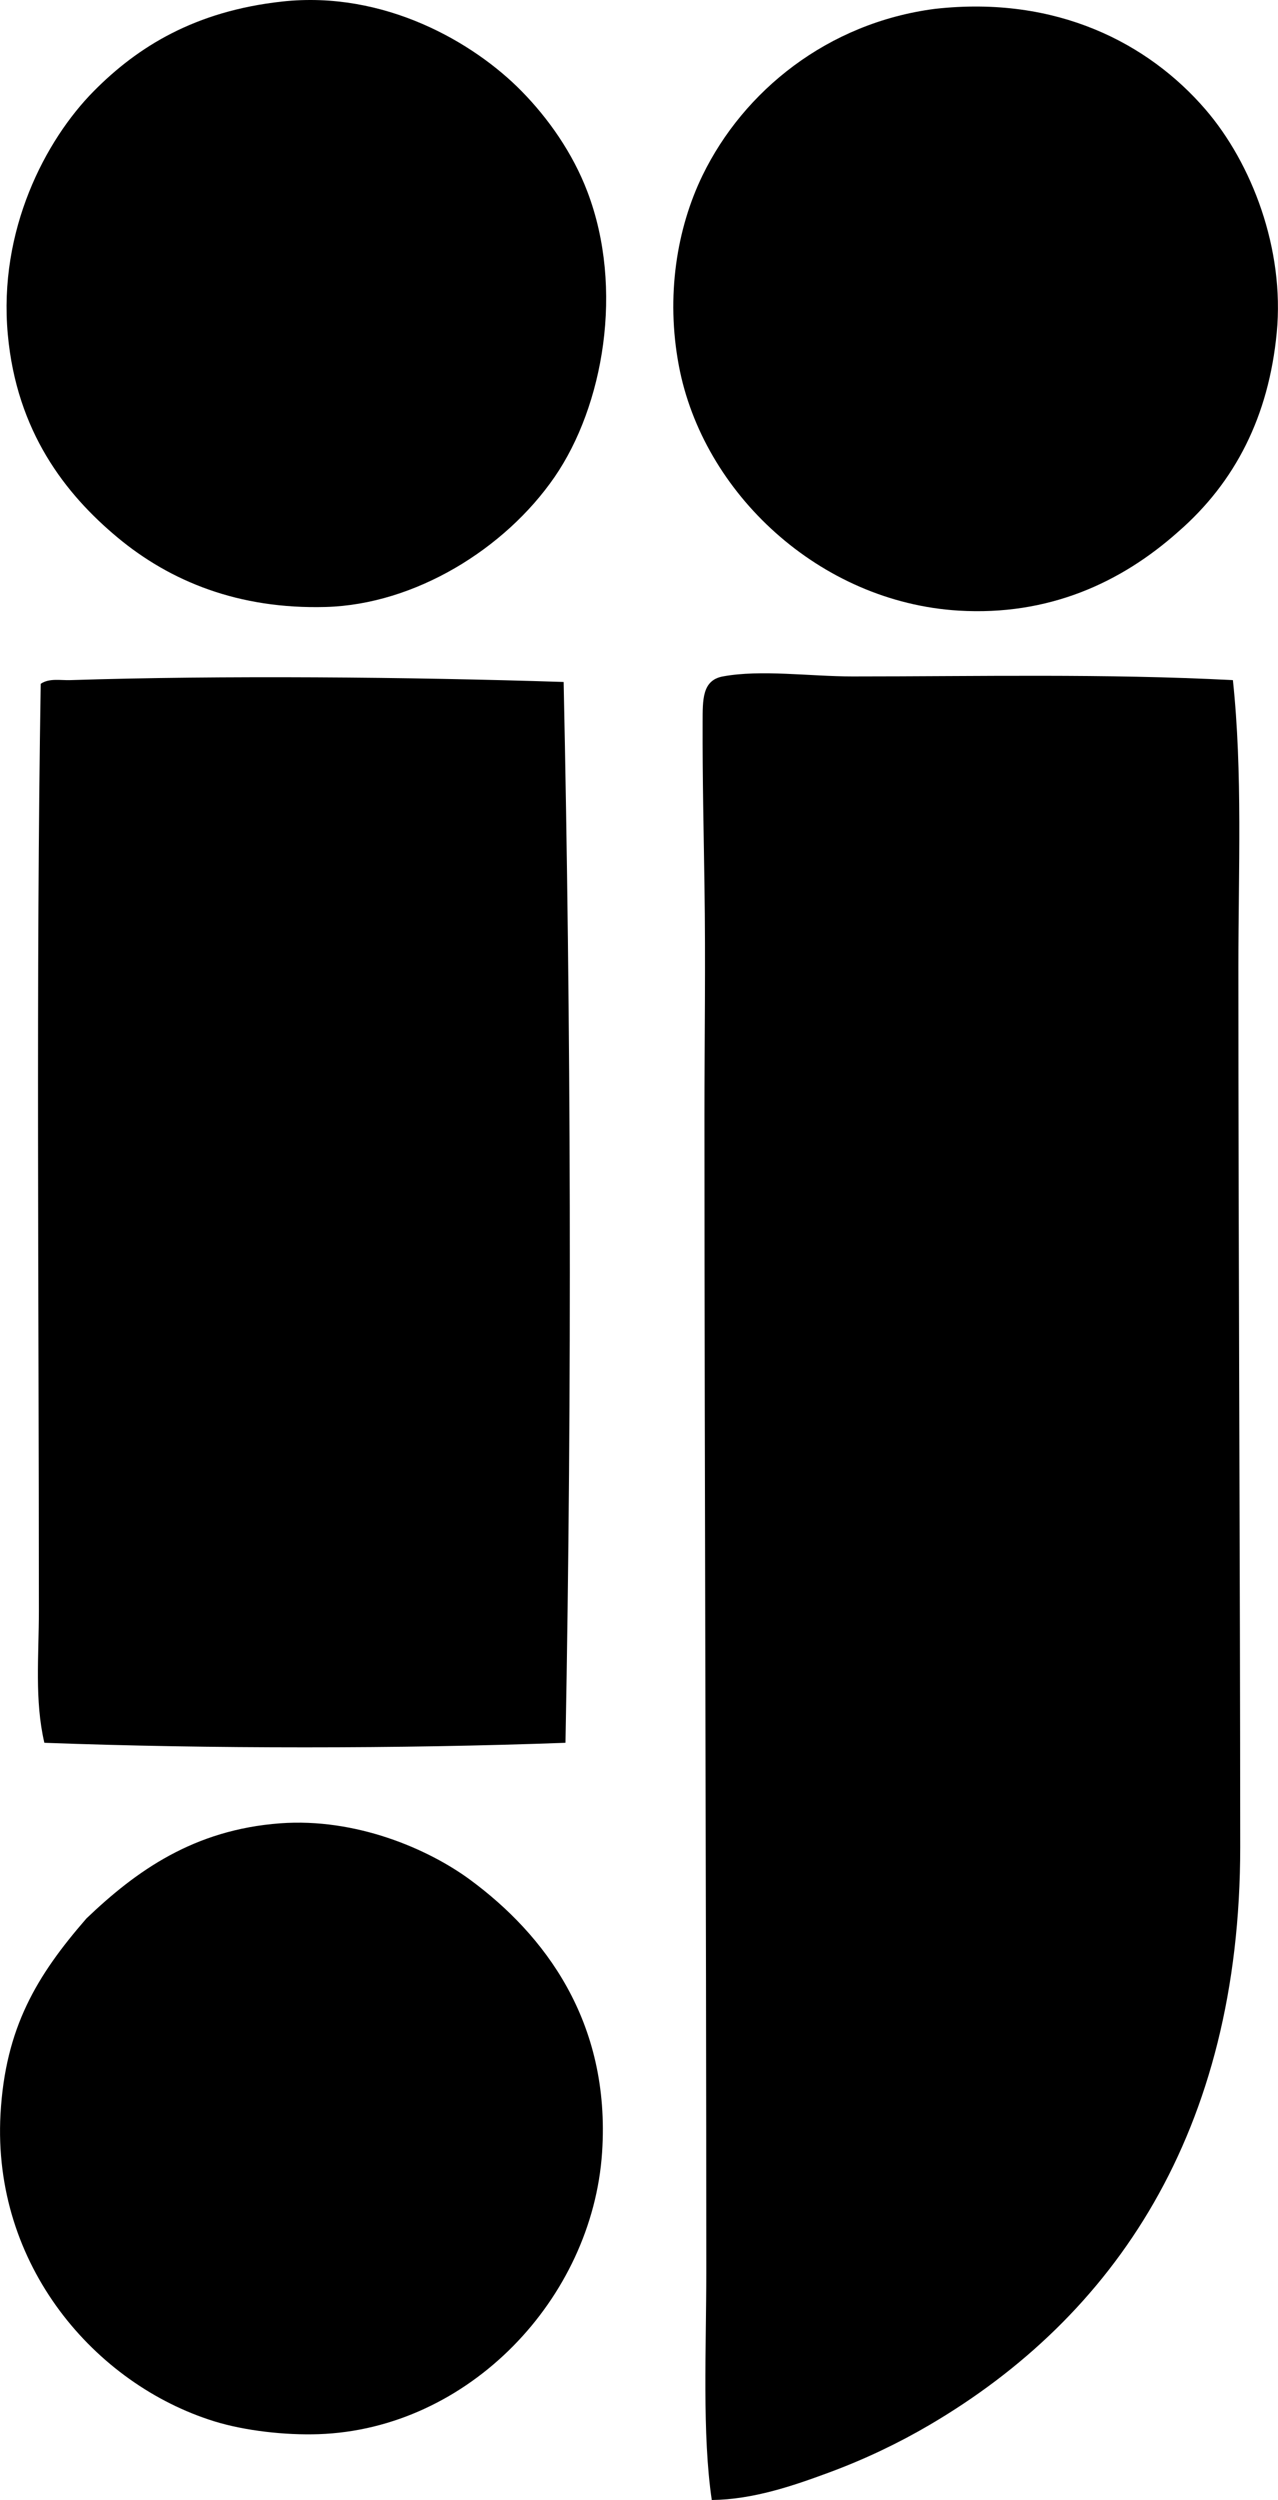 <svg enable-background="new 0 0 34.739 67.936" viewBox="0 0 34.739 67.936" xmlns="http://www.w3.org/2000/svg"><g clip-rule="evenodd" fill-rule="evenodd"><path d="m7.667.042c2.78-.305 5.21 1.109 6.512 2.436.721.734 1.388 1.677 1.789 2.734.999 2.628.437 5.82-.895 7.753-1.347 1.954-3.794 3.46-6.213 3.529-2.371.067-4.234-.696-5.666-1.889-1.418-1.181-2.741-2.877-2.982-5.517-.259-2.832 1.019-5.278 2.336-6.61 1.196-1.21 2.755-2.176 5.119-2.436z"/><path d="m25.411.241c3.314-.372 5.809.938 7.356 2.733 1.264 1.467 2.154 3.798 1.938 6.063-.217 2.267-1.122 4.062-2.684 5.418-1.557 1.386-3.528 2.285-5.965 2.138-3.774-.229-6.953-3.19-7.604-6.66-.354-1.881-.058-3.723.646-5.17 1.115-2.29 3.394-4.141 6.313-4.522z"/><path d="m33.513 18.482c.266 2.509.149 5.148.149 7.803 0 7.939.048 16.192.05 23.907.001 7.759-3.438 12.767-8.449 15.706-.839.492-1.75.929-2.734 1.293-.975.36-2.052.731-3.181.745-.264-1.781-.149-4.107-.149-6.213-.001-10.573-.048-20.634-.05-31.412 0-2.087.033-4.143 0-6.263-.021-1.454-.055-2.876-.05-4.423.002-.604-.017-1.138.548-1.243 1.038-.193 2.373 0 3.528 0 3.415 0 6.845-.081 10.338.1z"/><path d="m15.321 18.532c.196 9.193.232 19.147.05 28.827-4.491.165-9.674.166-14.165 0-.269-1.151-.149-2.368-.149-3.578.001-8.565-.079-17.354.05-25.199.23-.158.537-.092.795-.1 4.129-.133 9.208-.086 13.419.05z"/><path d="m2.35 52.132c1.348-1.288 2.916-2.412 5.269-2.585 2.045-.15 4.008.684 5.169 1.541 1.992 1.471 3.817 3.831 3.578 7.405-.266 3.97-3.62 7.514-7.704 7.654-.913.031-2.004-.092-2.833-.348-3.243-1.005-6.042-4.24-5.815-8.351.13-2.35.987-3.764 2.336-5.316z"/></g></svg>